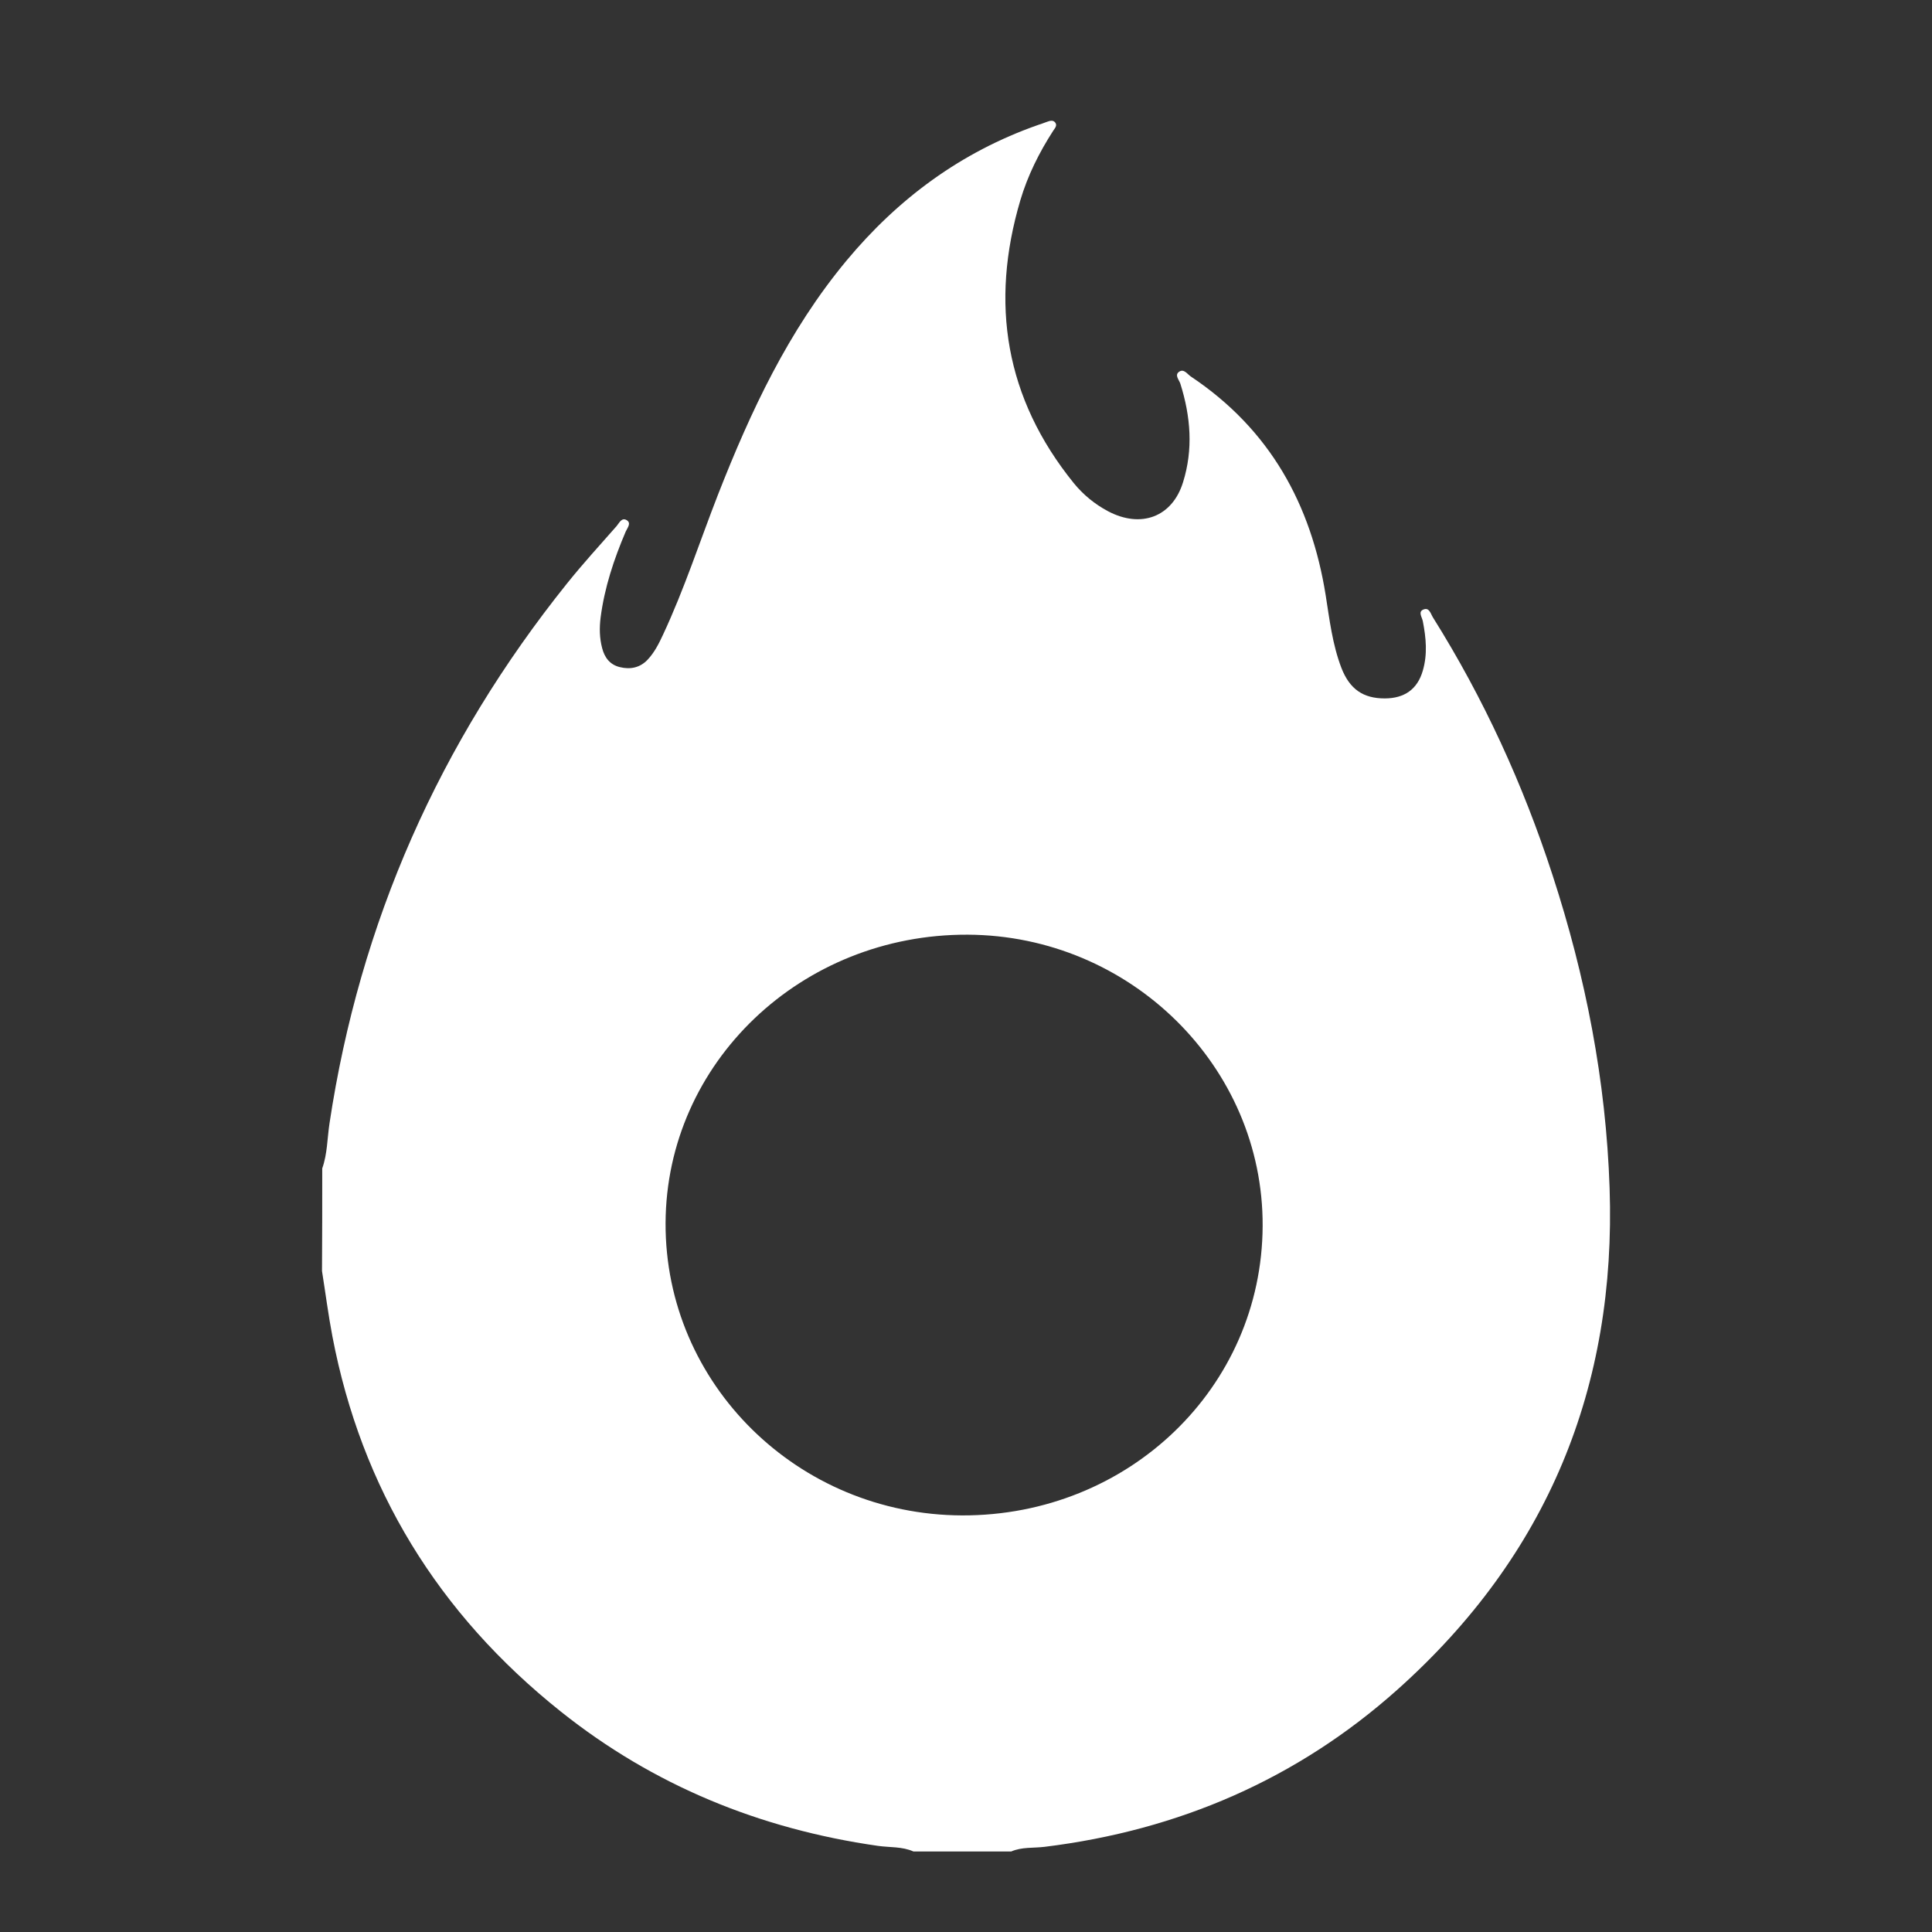 <svg width="24" height="24" viewBox="0 0 24 24" fill="none" xmlns="http://www.w3.org/2000/svg">
<rect x="0" y="0" width="24" height="24" fill="#333333" stroke="none"/>
<path d="M4.003 14.514C4.067 14.334 4.065 14.142 4.093 13.956C4.468 11.464 5.455 9.228 7.047 7.244C7.242 7.001 7.453 6.77 7.659 6.536C7.691 6.499 7.722 6.424 7.784 6.461C7.847 6.498 7.793 6.558 7.773 6.603C7.626 6.947 7.509 7.3 7.461 7.671C7.445 7.8 7.447 7.926 7.48 8.051C7.51 8.168 7.576 8.257 7.699 8.287C7.828 8.319 7.949 8.296 8.044 8.196C8.13 8.105 8.185 7.995 8.237 7.883C8.501 7.318 8.693 6.725 8.919 6.145C9.325 5.109 9.793 4.107 10.515 3.238C11.155 2.469 11.935 1.889 12.896 1.552C12.932 1.54 12.968 1.528 13.004 1.514C13.04 1.501 13.081 1.487 13.108 1.522C13.137 1.559 13.104 1.593 13.084 1.623C12.909 1.894 12.766 2.181 12.675 2.488C12.297 3.765 12.484 4.946 13.34 6.003C13.456 6.145 13.598 6.262 13.763 6.35C14.172 6.567 14.562 6.424 14.696 5.991C14.824 5.583 14.791 5.173 14.663 4.767C14.648 4.72 14.591 4.663 14.642 4.622C14.705 4.572 14.749 4.648 14.793 4.677C15.777 5.334 16.288 6.267 16.468 7.394C16.516 7.698 16.552 8.006 16.663 8.296C16.766 8.562 16.935 8.677 17.204 8.676C17.448 8.675 17.608 8.561 17.674 8.333C17.735 8.128 17.715 7.923 17.675 7.718C17.666 7.669 17.615 7.603 17.677 7.574C17.755 7.537 17.772 7.625 17.8 7.669C18.431 8.675 18.92 9.744 19.285 10.867C19.698 12.133 19.95 13.425 19.995 14.757C20.079 17.226 19.23 19.32 17.355 20.993C16.117 22.097 14.645 22.737 12.976 22.942C12.838 22.959 12.694 22.942 12.561 23C12.157 23 11.752 23 11.348 23C11.207 22.937 11.053 22.951 10.906 22.93C9.437 22.72 8.116 22.178 6.967 21.262C5.44 20.045 4.49 18.49 4.129 16.6C4.078 16.332 4.043 16.06 4 15.789C4.003 15.365 4.003 14.939 4.003 14.514ZM15.685 15.23C15.694 13.251 14.043 11.62 12.021 11.611C9.953 11.602 8.276 13.203 8.268 15.193C8.26 17.191 9.911 18.818 11.952 18.825C14.02 18.83 15.676 17.236 15.685 15.23Z" fill="white"/>
</svg>
